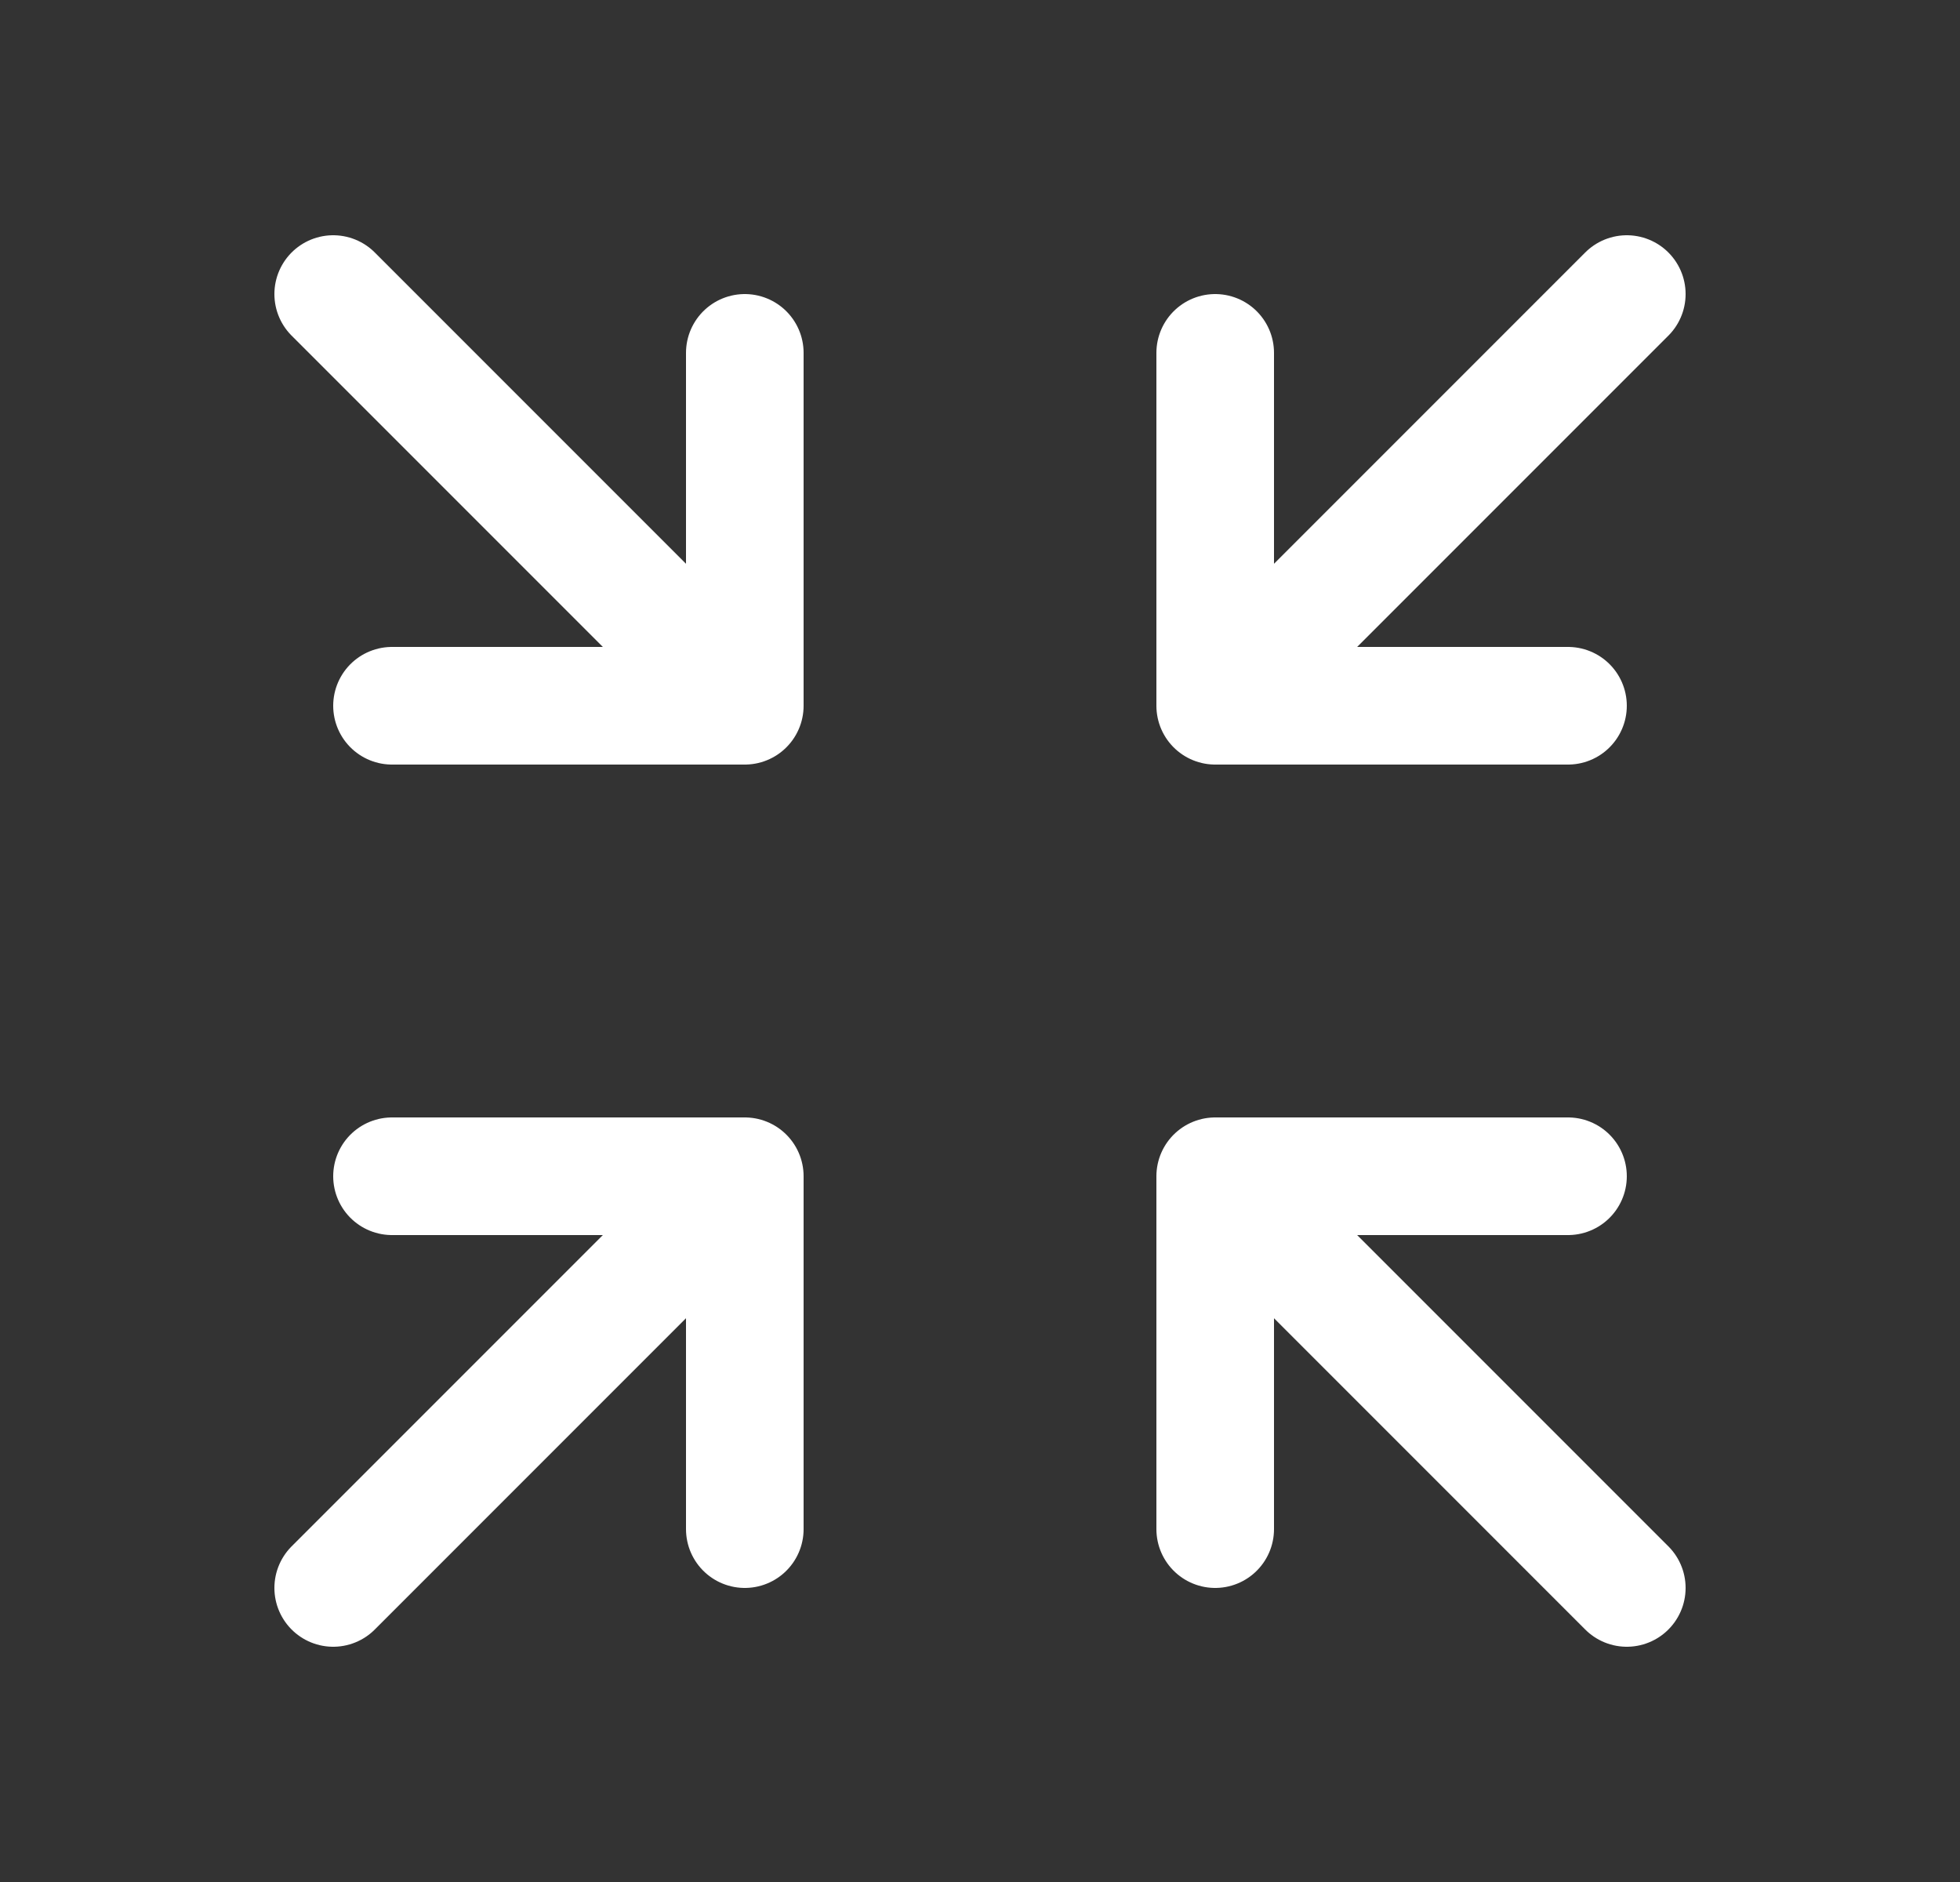 <svg width="25" height="24" viewBox="0 0 25 24" fill="none" xmlns="http://www.w3.org/2000/svg">
<rect x="0" y="0" width="25" height="24" fill="#333333" stroke="none"/>
<g id="heroicons-outline/arrows-pointing-in">
<path id="Vector" d="M9.5 9L9.5 4.5M9.5 9L5 9M9.5 9L4.25 3.75M9.5 15L9.5 19.5M9.5 15L5 15M9.5 15L4.25 20.25M15.5 9H20M15.5 9V4.5M15.5 9L20.75 3.75M15.5 15H20M15.5 15L15.5 19.5M15.5 15L20.75 20.25" stroke="white" stroke-width="1.5" stroke-linecap="round" stroke-linejoin="round"/>
</g>
</svg>
